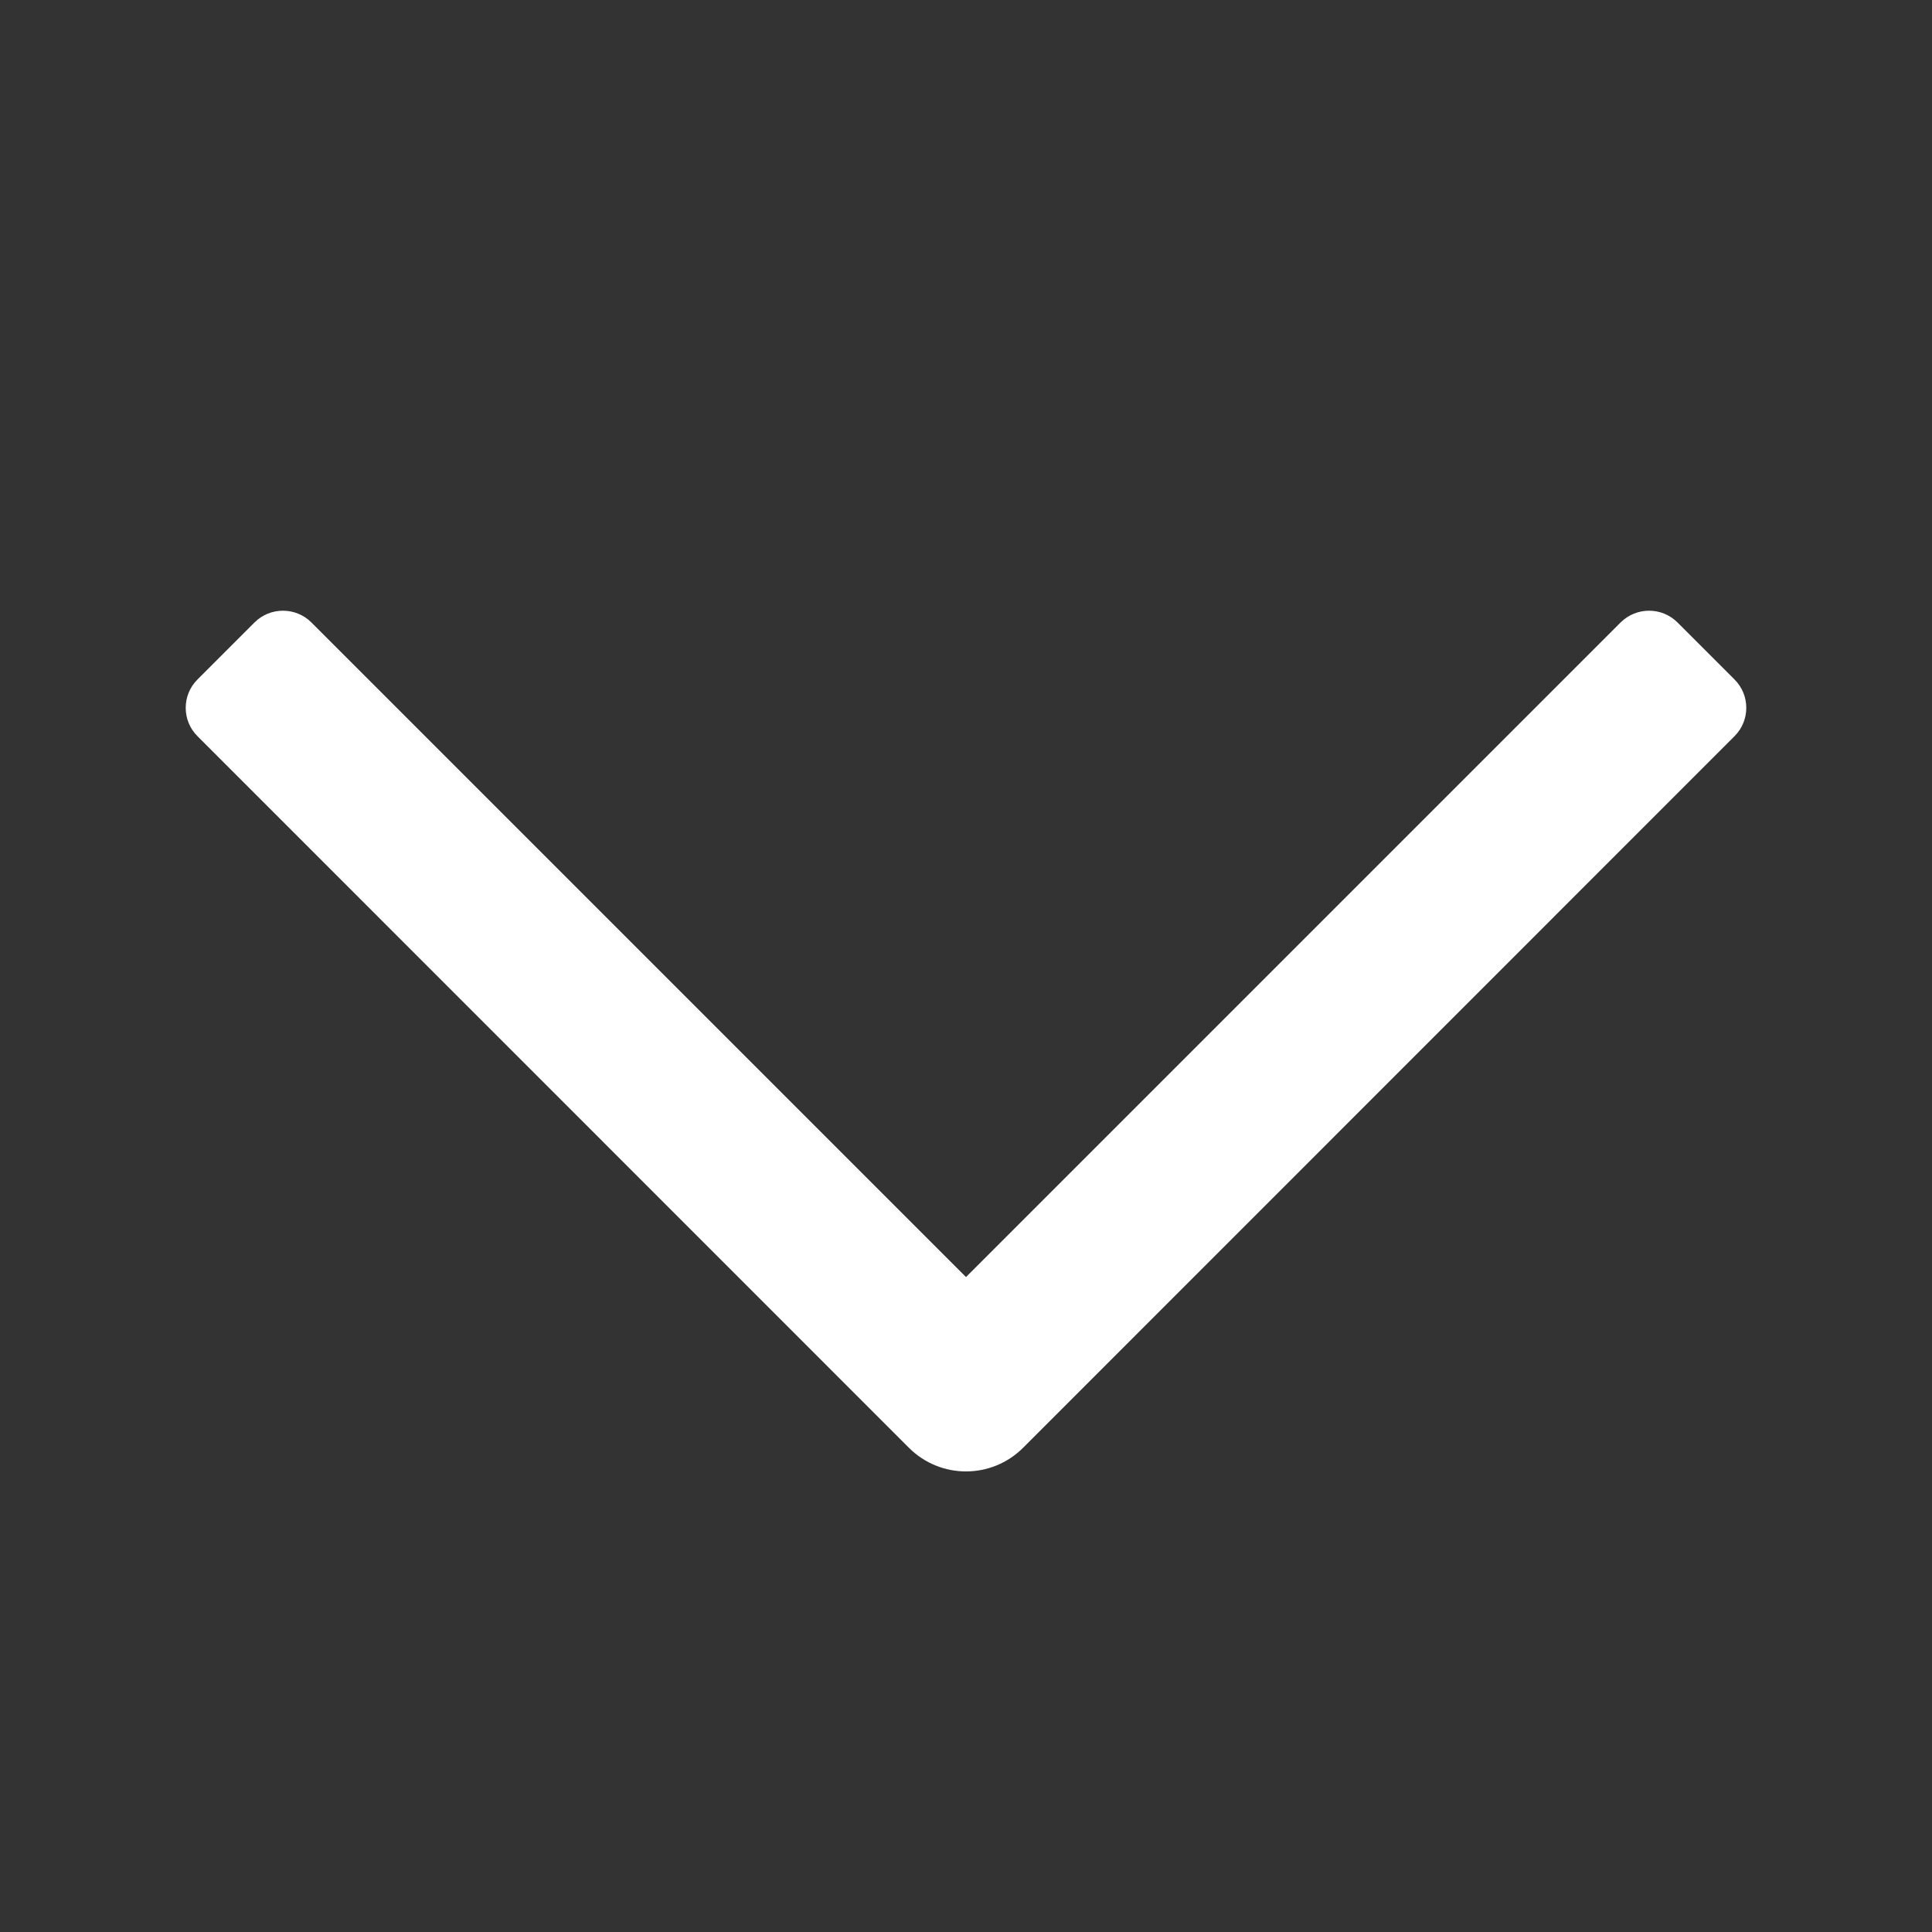 <svg width="12" height="12" viewBox="0 0 12 12" fill="none" xmlns="http://www.w3.org/2000/svg">
<rect x="0" y="0" width="12" height="12" fill="#333333" stroke="none"/>
<path fill-rule="evenodd" clip-rule="evenodd" d="M6 7.932L10.066 3.866C10.164 3.769 10.322 3.769 10.419 3.866L10.773 4.22C10.871 4.317 10.871 4.476 10.773 4.573L6.354 8.993C6.158 9.188 5.842 9.188 5.646 8.993L1.227 4.573C1.129 4.476 1.129 4.317 1.227 4.22L1.581 3.866C1.678 3.769 1.837 3.769 1.934 3.866L6 7.932Z" fill="white"/>
</svg>

